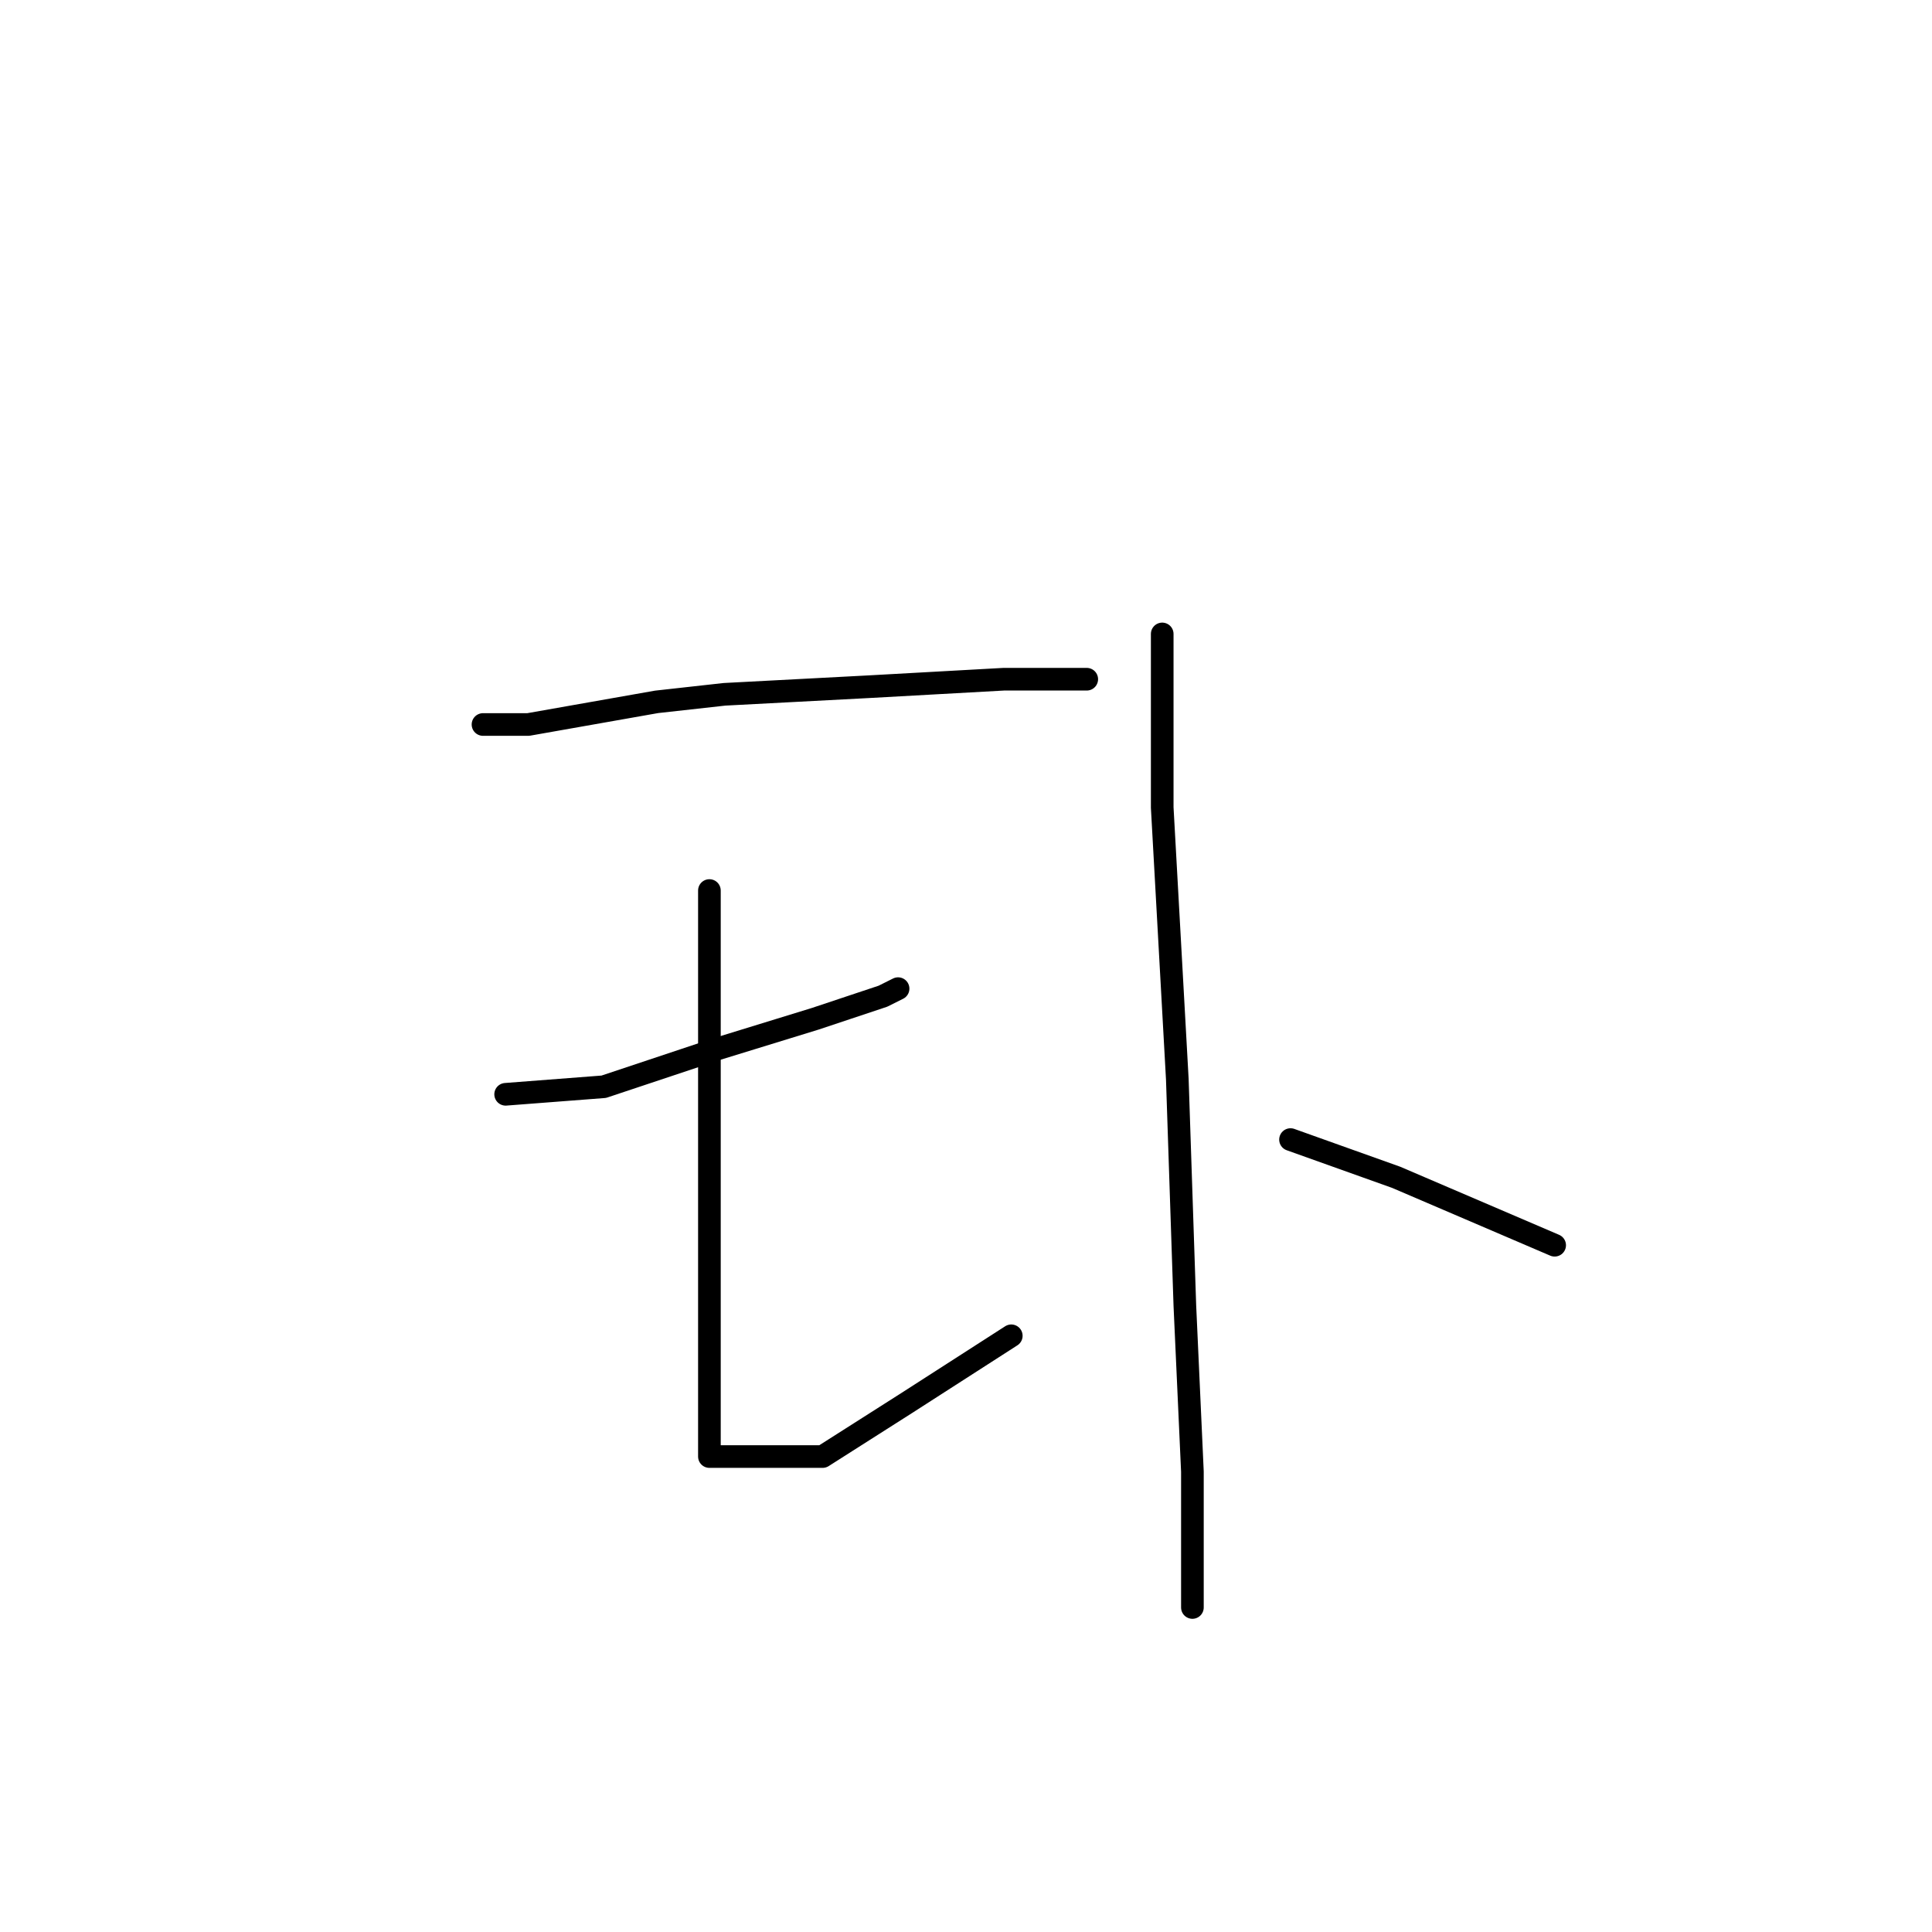 <?xml version="1.0" standalone="no"?>
    <svg width="256" height="256" xmlns="http://www.w3.org/2000/svg" version="1.1">
    <polyline stroke="black" stroke-width="3" stroke-linecap="round" fill="transparent" stroke-linejoin="round" points="64 96 70 96 87 93 96 92 115 91 133 90 141 90 144 90 144 90 " />
        <polyline stroke="black" stroke-width="3" stroke-linecap="round" fill="transparent" stroke-linejoin="round" points="67 145 80 144 95 139 108 135 117 132 119 131 119 131 " />
        <polyline stroke="black" stroke-width="3" stroke-linecap="round" fill="transparent" stroke-linejoin="round" points="94 118 94 144 94 167 94 184 94 191 94 193 95 193 100 193 109 193 120 186 134 177 134 177 " />
        <polyline stroke="black" stroke-width="3" stroke-linecap="round" fill="transparent" stroke-linejoin="round" points="154 84 154 107 156 143 157 173 158 195 158 210 158 213 158 213 " />
        <polyline stroke="black" stroke-width="3" stroke-linecap="round" fill="transparent" stroke-linejoin="round" points="171 151 185 156 206 165 206 165 " />
        </svg>